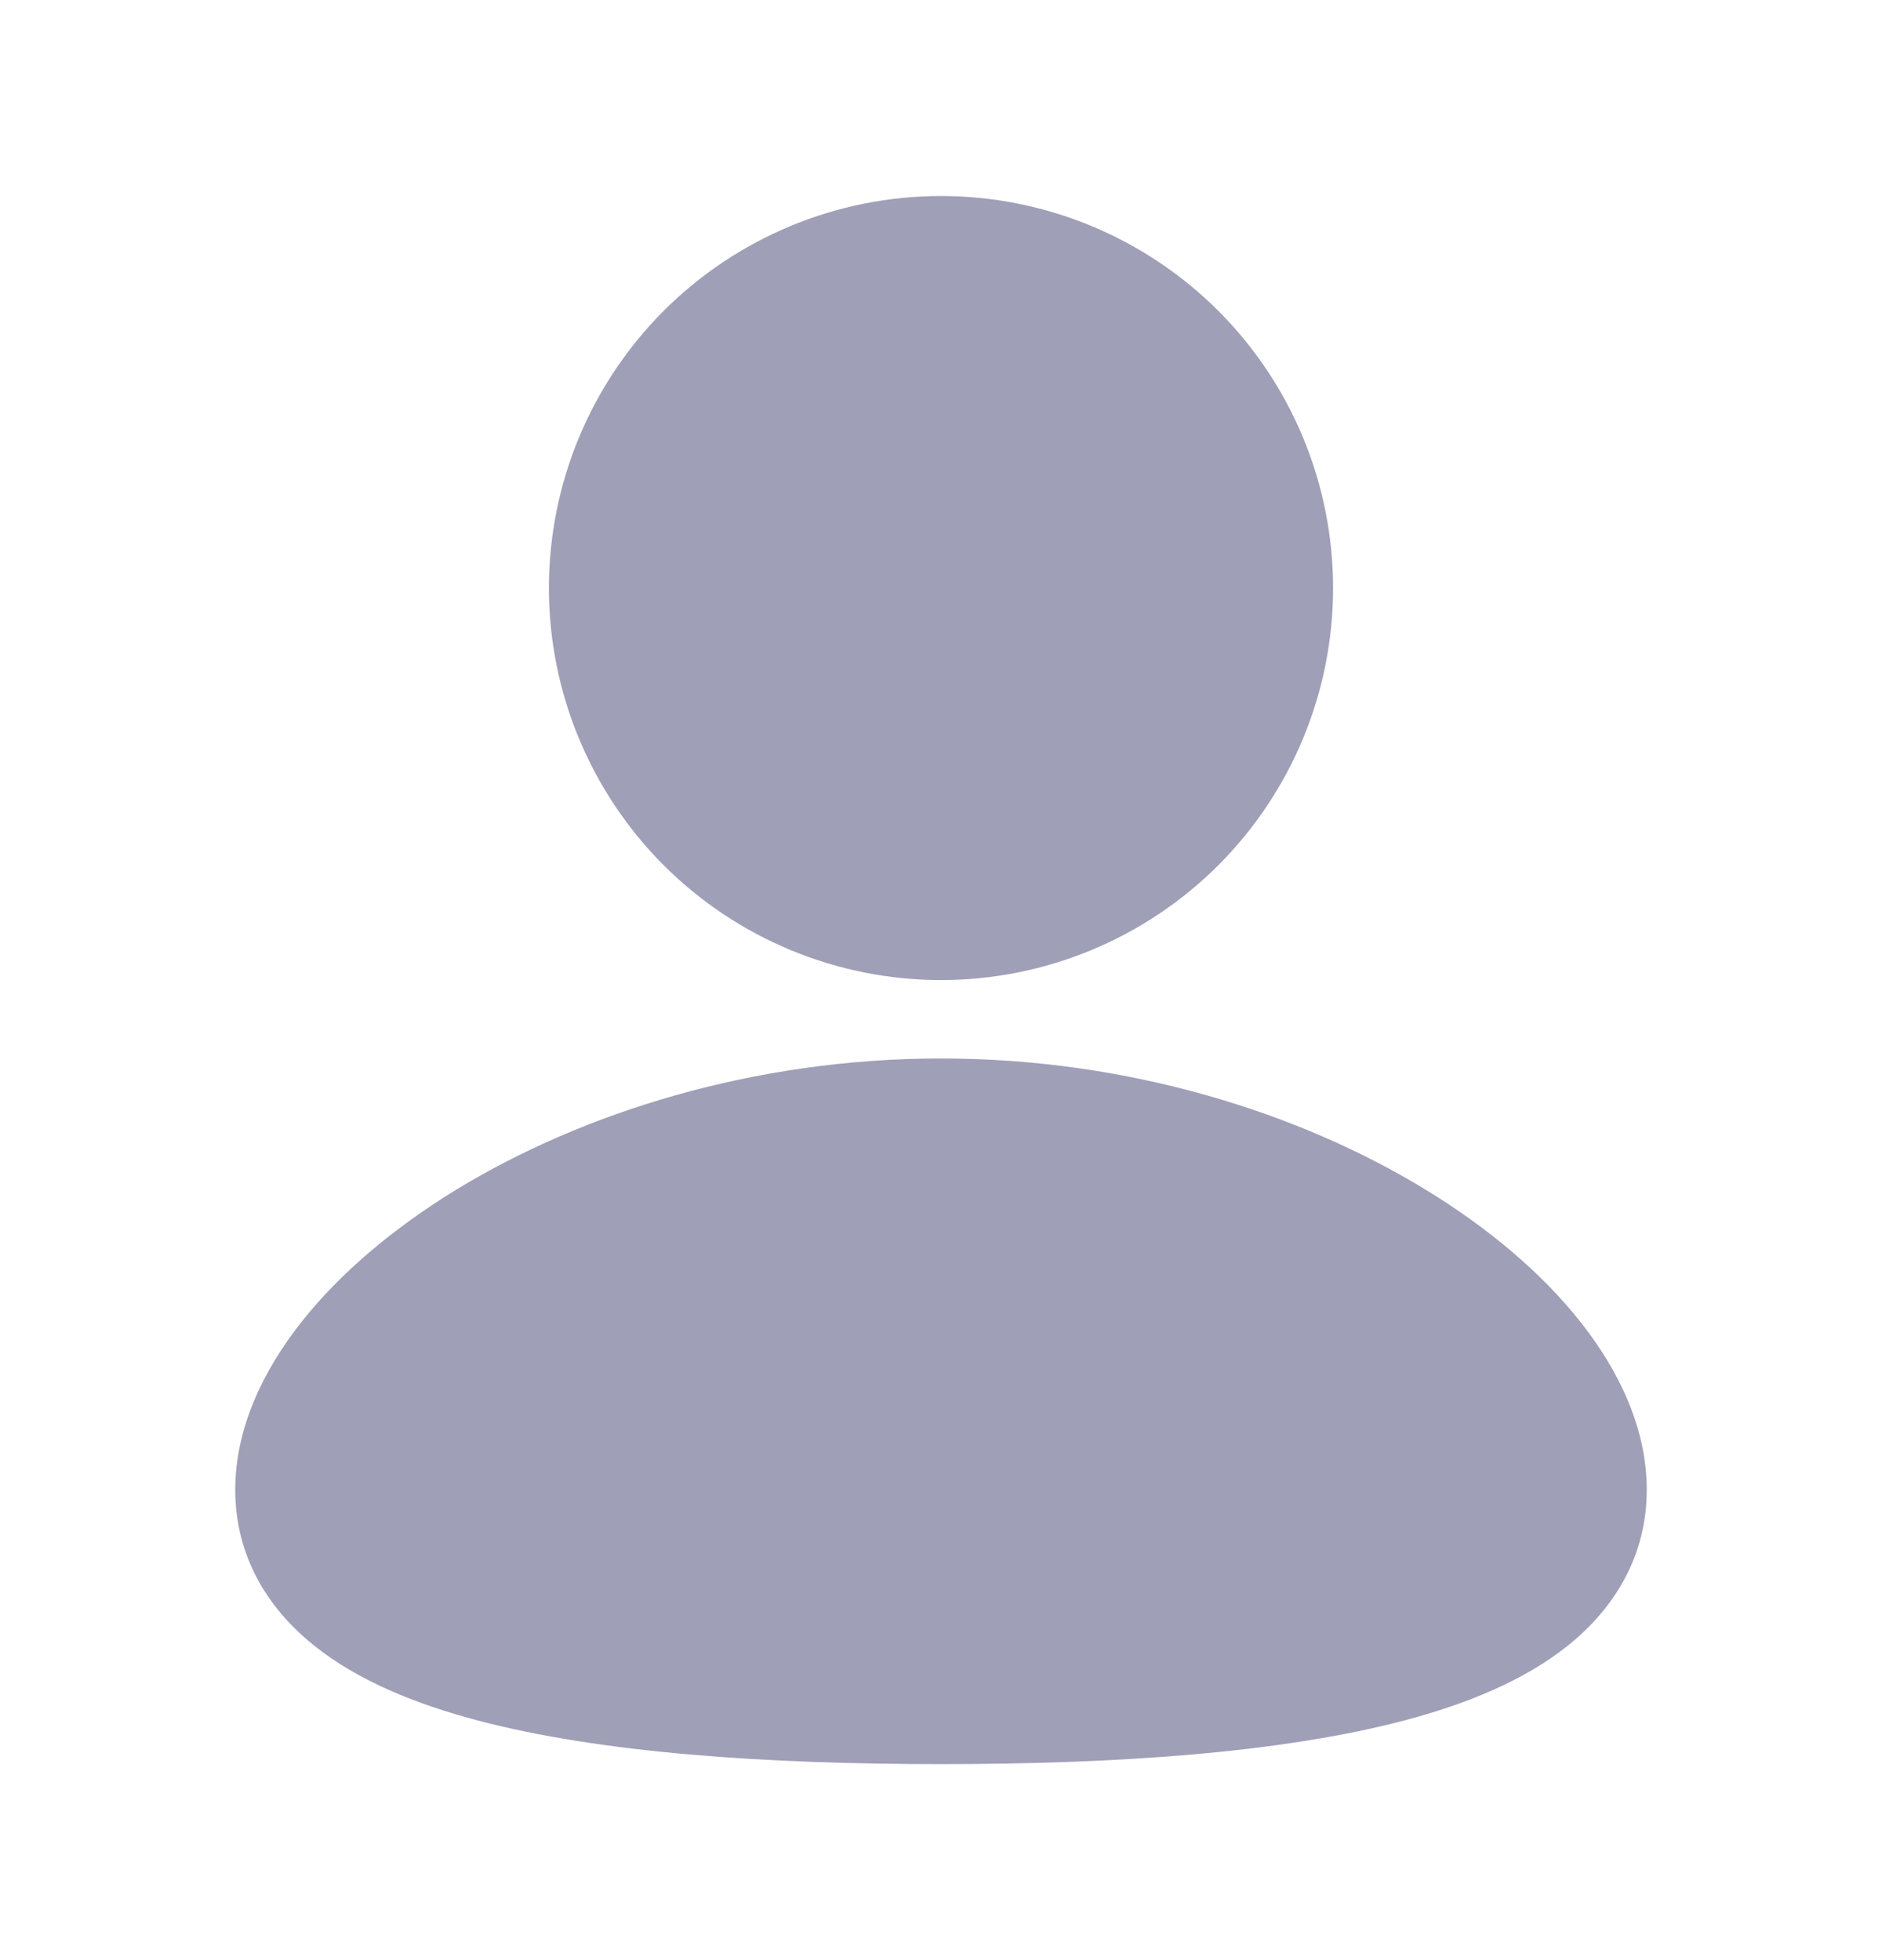 <svg width="24" height="25" viewBox="0 0 24 25" fill="none" xmlns="http://www.w3.org/2000/svg">
<path d="M12 13.5C14.396 13.5 16.575 14.194 18.178 15.172C18.978 15.66 19.662 16.236 20.156 16.862C20.642 17.477 21 18.213 21 19C21 19.845 20.589 20.511 19.997 20.986C19.437 21.436 18.698 21.734 17.913 21.942C16.335 22.359 14.229 22.5 12 22.5C9.771 22.5 7.665 22.36 6.087 21.942C5.302 21.734 4.563 21.436 4.003 20.986C3.41 20.51 3 19.845 3 19C3 18.213 3.358 17.477 3.844 16.861C4.338 16.236 5.021 15.661 5.822 15.171C7.425 14.195 9.605 13.5 12 13.5ZM12 2.5C13.326 2.5 14.598 3.027 15.536 3.964C16.473 4.902 17 6.174 17 7.5C17 8.826 16.473 10.098 15.536 11.036C14.598 11.973 13.326 12.5 12 12.5C10.674 12.5 9.402 11.973 8.464 11.036C7.527 10.098 7 8.826 7 7.5C7 6.174 7.527 4.902 8.464 3.964C9.402 3.027 10.674 2.5 12 2.5Z" fill="#9F9FB7"/>
</svg>
